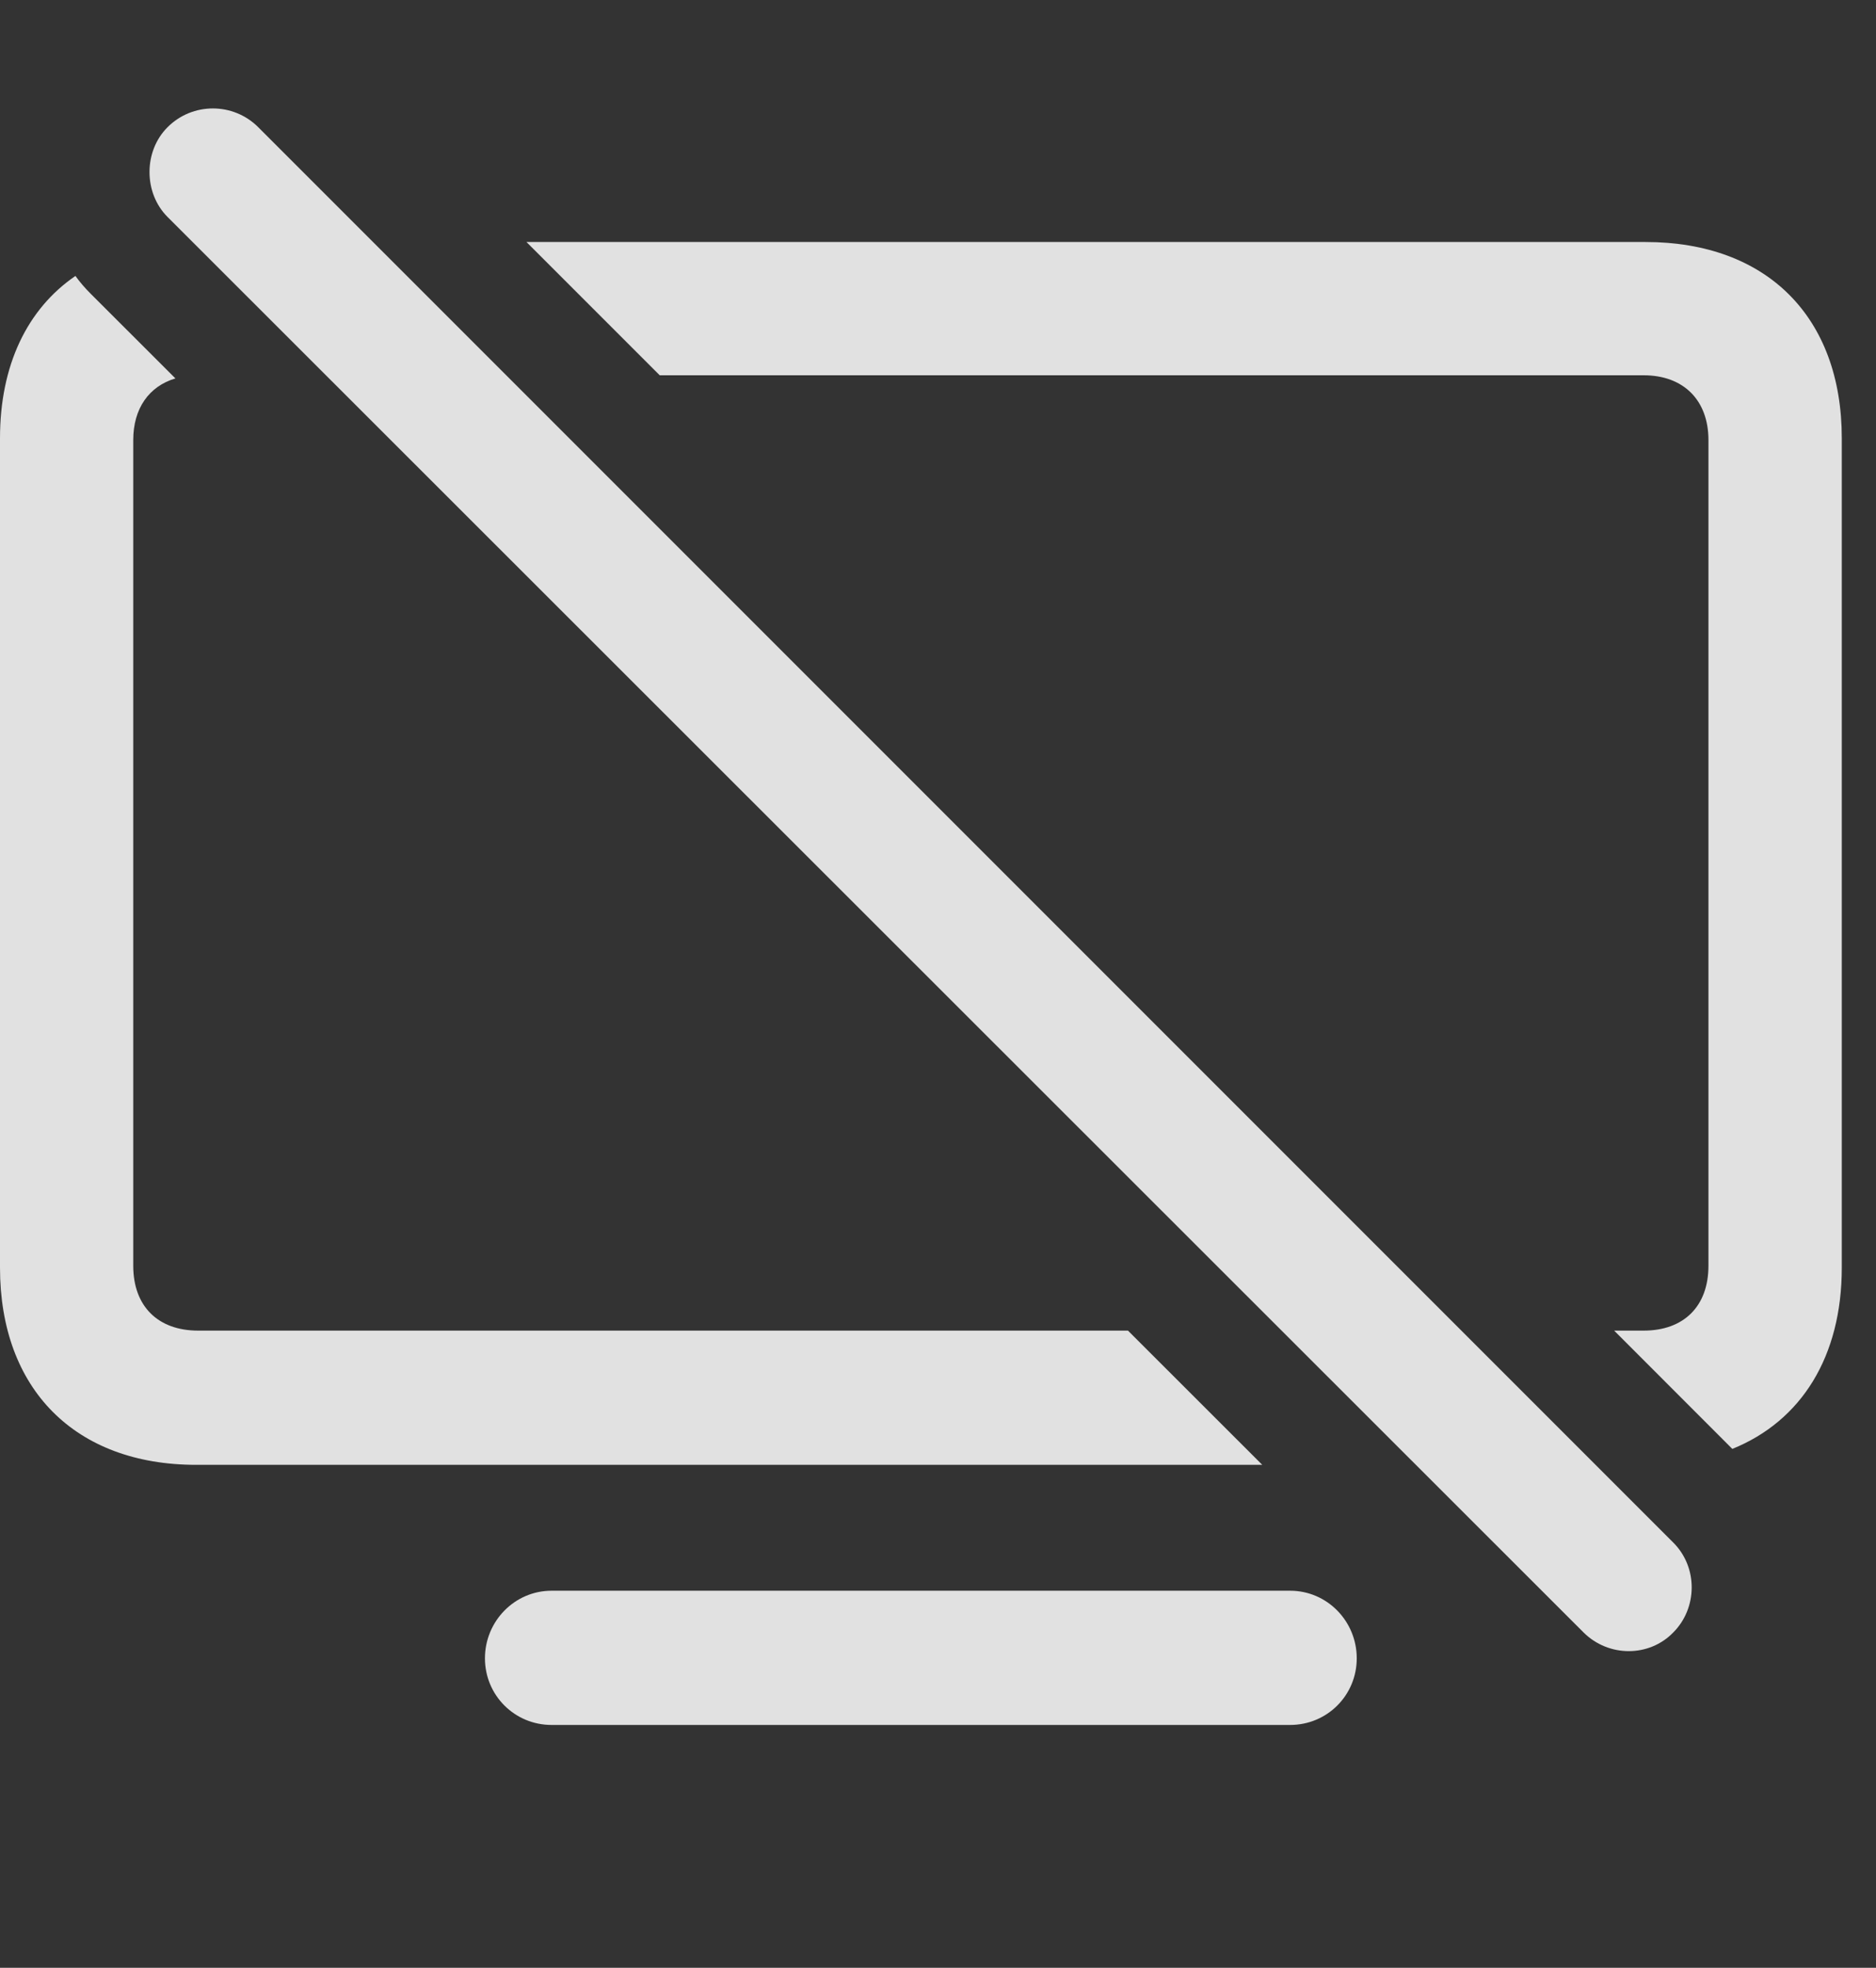 <?xml version="1.0" encoding="UTF-8"?>
<!--Generator: Apple Native CoreSVG 341-->
<!DOCTYPE svg
PUBLIC "-//W3C//DTD SVG 1.1//EN"
       "http://www.w3.org/Graphics/SVG/1.1/DTD/svg11.dtd">
<svg version="1.1" xmlns="http://www.w3.org/2000/svg" xmlns:xlink="http://www.w3.org/1999/xlink" viewBox="0 0 19.795 20.759">
 <rect x="0" y="0" width="19.795" height="20.759" fill="#333333" stroke="none"/>
 <g>
  <rect height="20.759" opacity="0" width="19.795" x="0" y="0"/>
  <path d="M14.316 17.494C14.316 17.884 14.004 18.197 13.613 18.197L5.82 18.197C5.43 18.197 5.117 17.884 5.117 17.494C5.117 17.103 5.43 16.781 5.82 16.781L13.613 16.781C14.004 16.781 14.316 17.103 14.316 17.494ZM0.957 3.099L1.851 3.992C1.572 4.075 1.406 4.309 1.406 4.642L1.406 13.353C1.406 13.783 1.67 14.037 2.09 14.037L11.902 14.037L13.319 15.453L2.07 15.453C0.791 15.453 0 14.652 0 13.373L0 4.623C0 3.853 0.287 3.259 0.796 2.911C0.843 2.977 0.898 3.04 0.957 3.099ZM19.434 4.623L19.434 13.373C19.434 14.309 19.01 14.989 18.279 15.285L17.032 14.037L17.344 14.037C17.764 14.037 18.027 13.783 18.027 13.353L18.027 4.642C18.027 4.222 17.764 3.959 17.344 3.959L6.961 3.959L5.555 2.553L17.363 2.553C18.643 2.553 19.434 3.344 19.434 4.623Z" fill="white" fill-opacity="0.85"/>
  <path d="M16.709 17.221C16.973 17.484 17.402 17.484 17.656 17.221C17.91 16.967 17.92 16.537 17.656 16.273L2.725 1.342C2.461 1.078 2.031 1.078 1.768 1.342C1.514 1.595 1.514 2.035 1.768 2.289Z" fill="white" fill-opacity="0.85"/>
 </g>
</svg>
